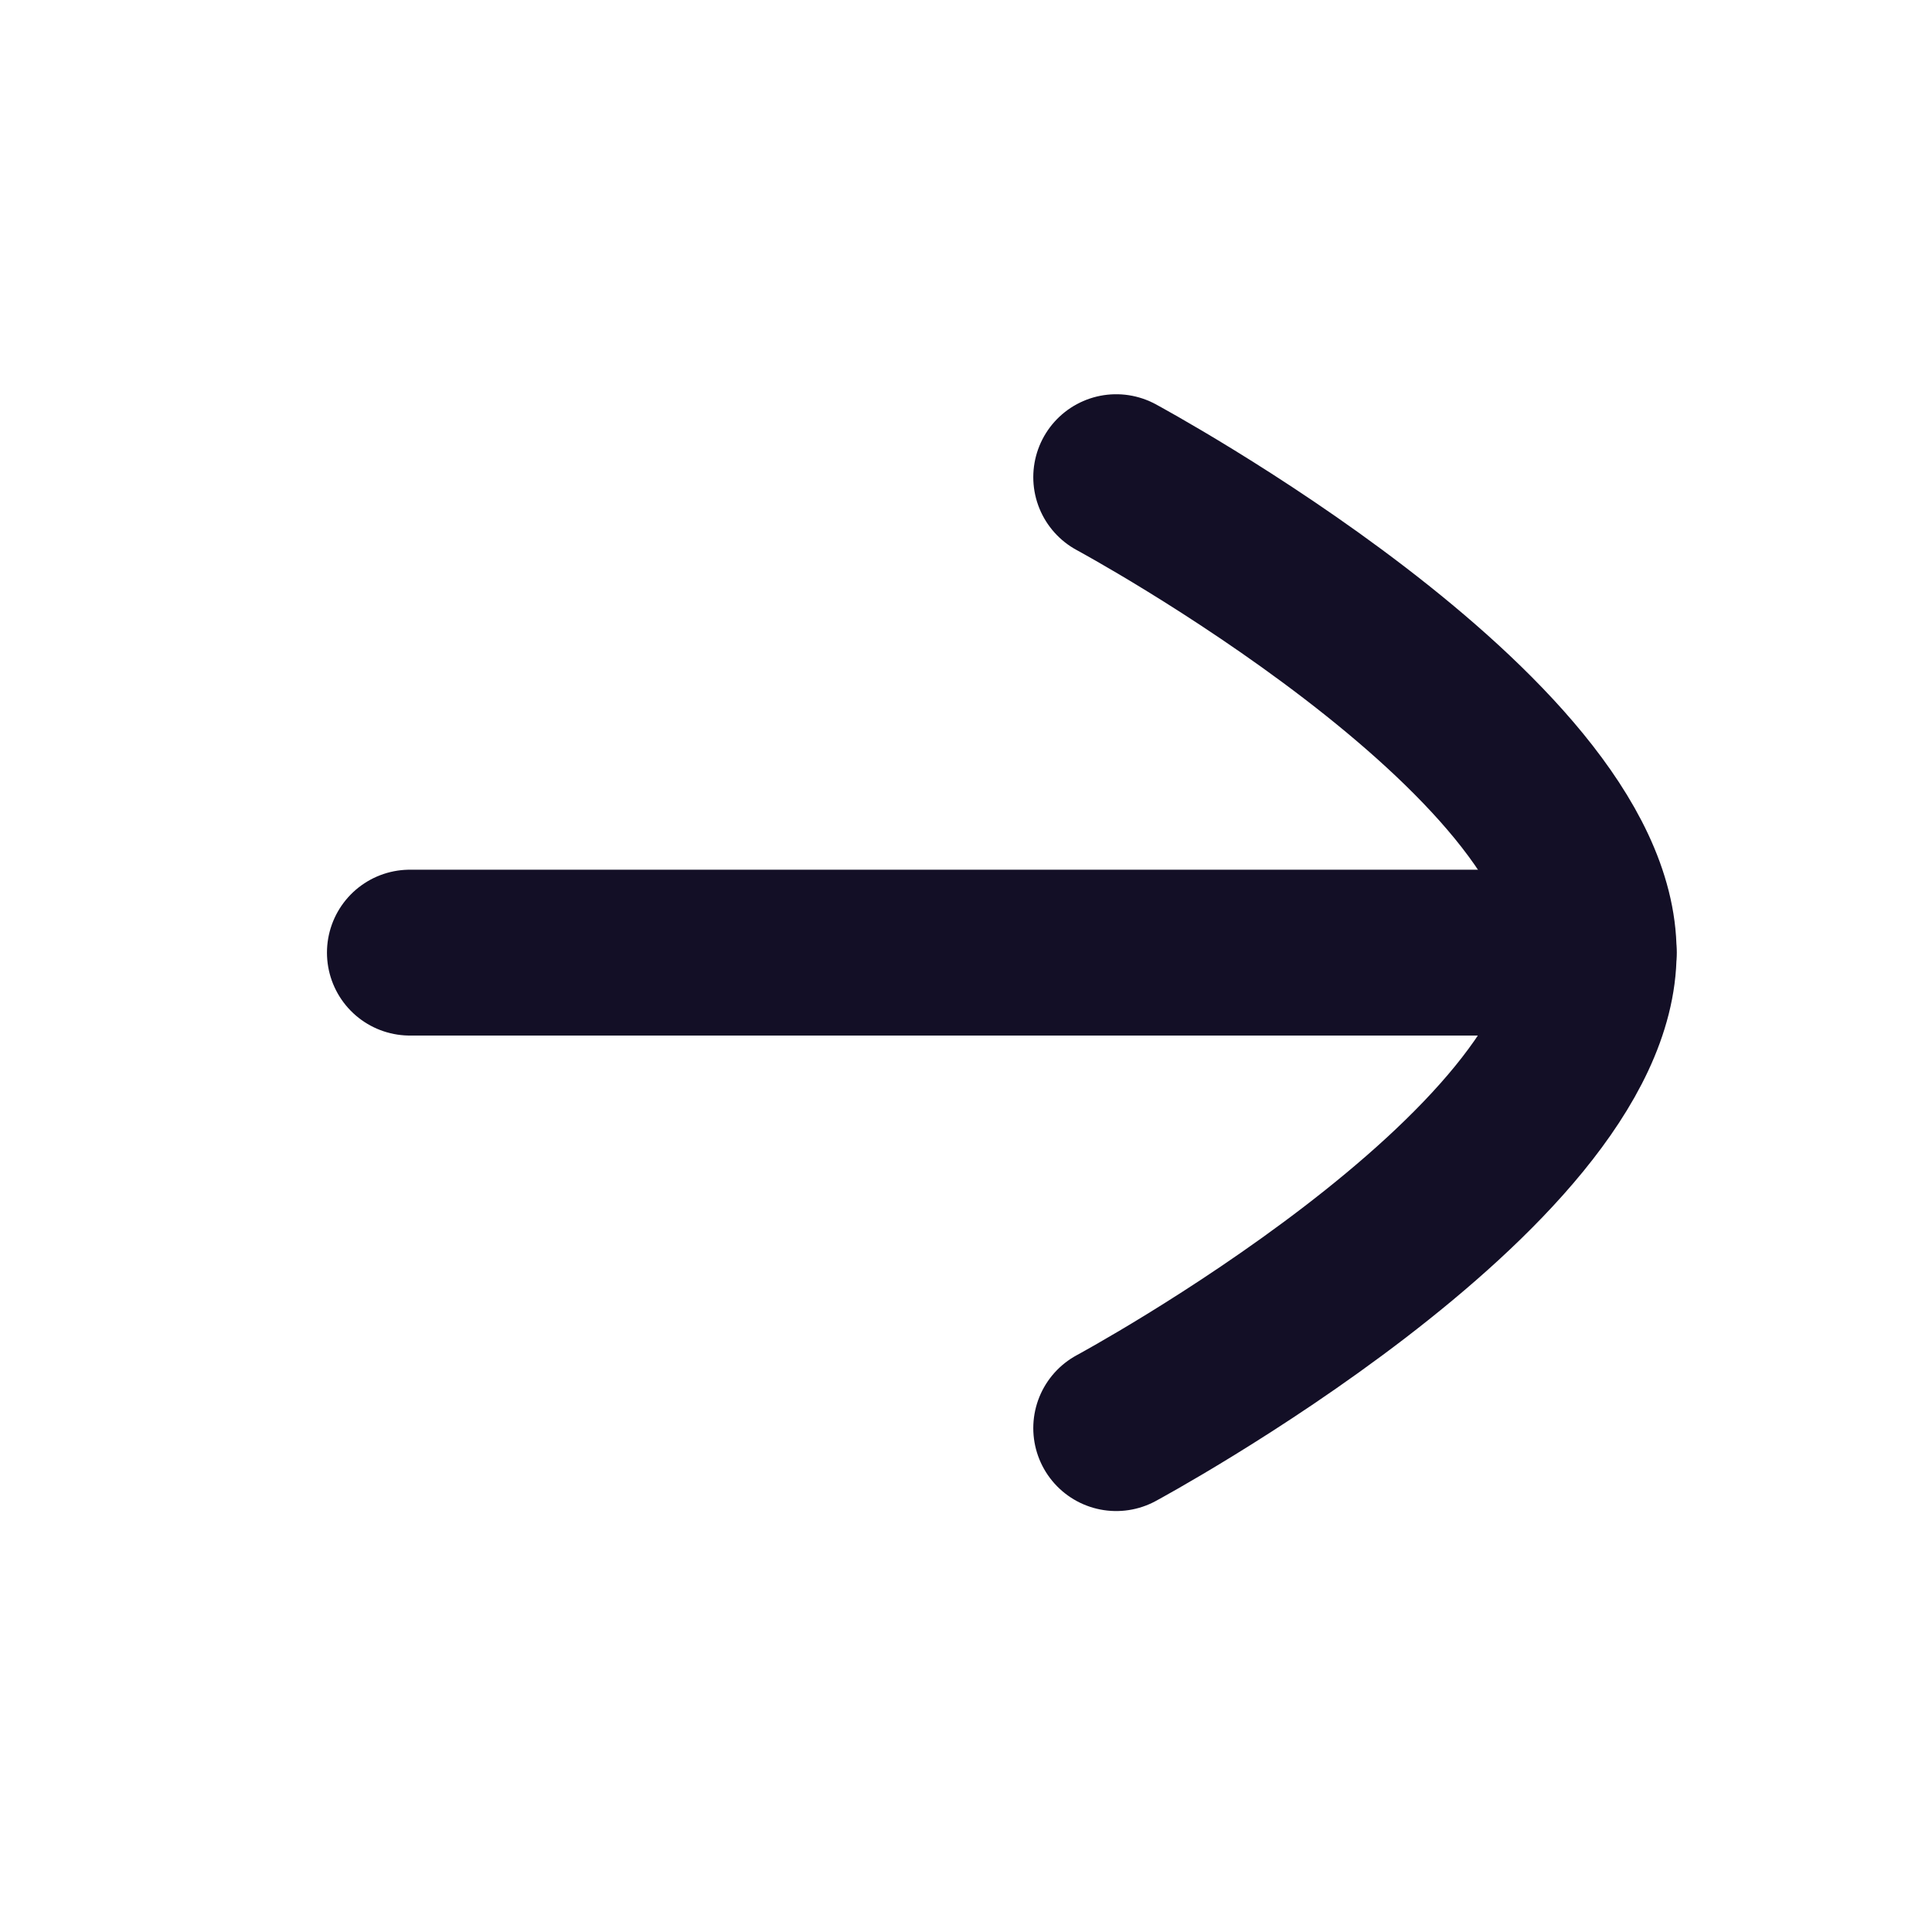 <svg width="51" height="51" viewBox="0 0 51 51" fill="none" xmlns="http://www.w3.org/2000/svg">
<path d="M42.07 25.147L10.82 25.147" stroke="#130F26" stroke-width="4.378" stroke-linecap="round" stroke-linejoin="round"/>
<path d="M29.465 12.596C29.465 12.596 42.069 19.39 42.069 25.144C42.069 30.903 29.465 37.699 29.465 37.699" stroke="#130F26" stroke-width="4.378" stroke-linecap="round" stroke-linejoin="round"/>
</svg>
